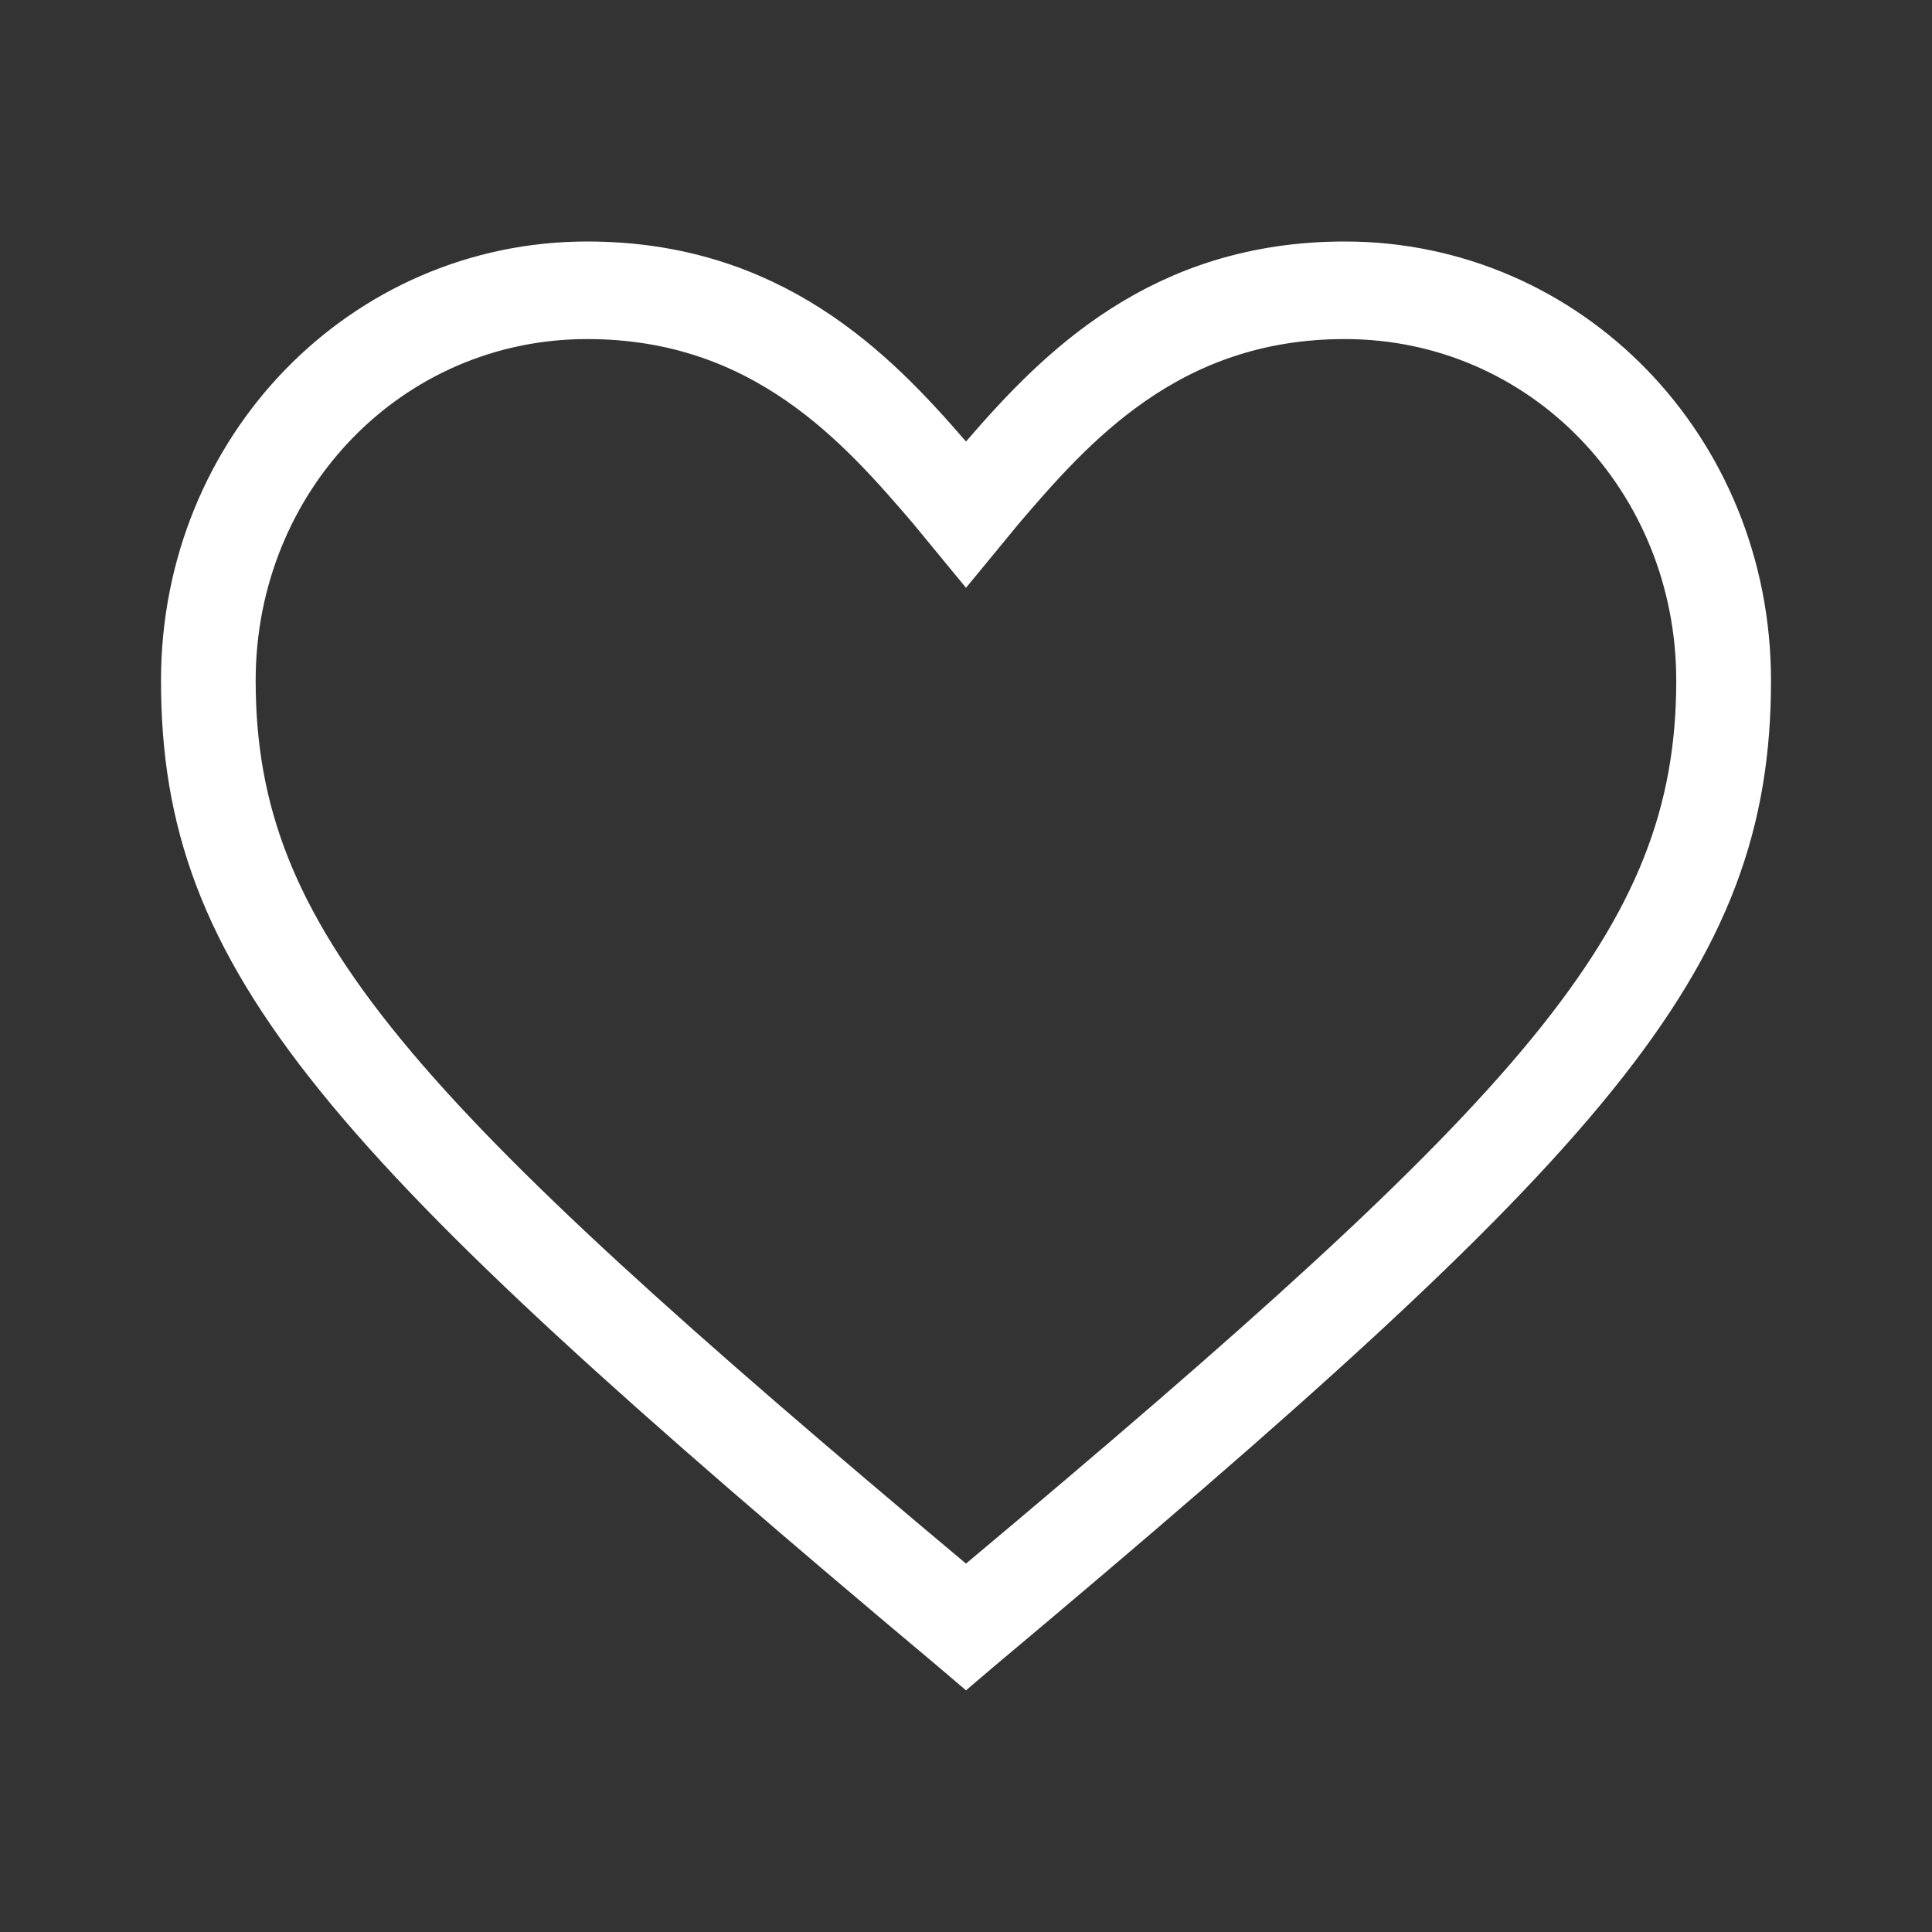<svg width="24" height="24" viewBox="0 0 24 24" fill="none" xmlns="http://www.w3.org/2000/svg">
<rect x="0" y="0" width="24" height="24" fill="#333333" stroke="none"/>
<path d="M11.973 20.318L11.973 20.318L11.968 20.314C8.167 17.126 5.794 15.005 4.367 13.239C2.965 11.504 2.5 10.143 2.5 8.455C2.5 5.686 4.643 3.5 7.294 3.5C9.474 3.5 10.698 4.741 11.621 5.811L12 6.25L12.379 5.811C13.302 4.741 14.526 3.5 16.706 3.5C19.357 3.5 21.5 5.686 21.5 8.455C21.5 10.143 21.035 11.504 19.633 13.239C18.206 15.005 15.833 17.126 12.032 20.314L12.032 20.314L12.027 20.318L12 20.341L11.973 20.318ZM11.679 19.807L12 20.077L12.321 19.807C15.785 16.904 18.028 14.905 19.401 13.234C20.797 11.535 21.323 10.138 21.323 8.455C21.323 5.829 19.29 3.712 16.706 3.712C14.398 3.712 13.147 5.163 12.267 6.19L12.267 6.19L12.261 6.198L12 6.515L11.739 6.198L11.739 6.198L11.733 6.19C10.853 5.163 9.602 3.712 7.294 3.712C4.71 3.712 2.676 5.829 2.676 8.455C2.676 10.138 3.203 11.535 4.599 13.234C5.972 14.905 8.215 16.904 11.679 19.807Z" stroke="white"/>
</svg>
